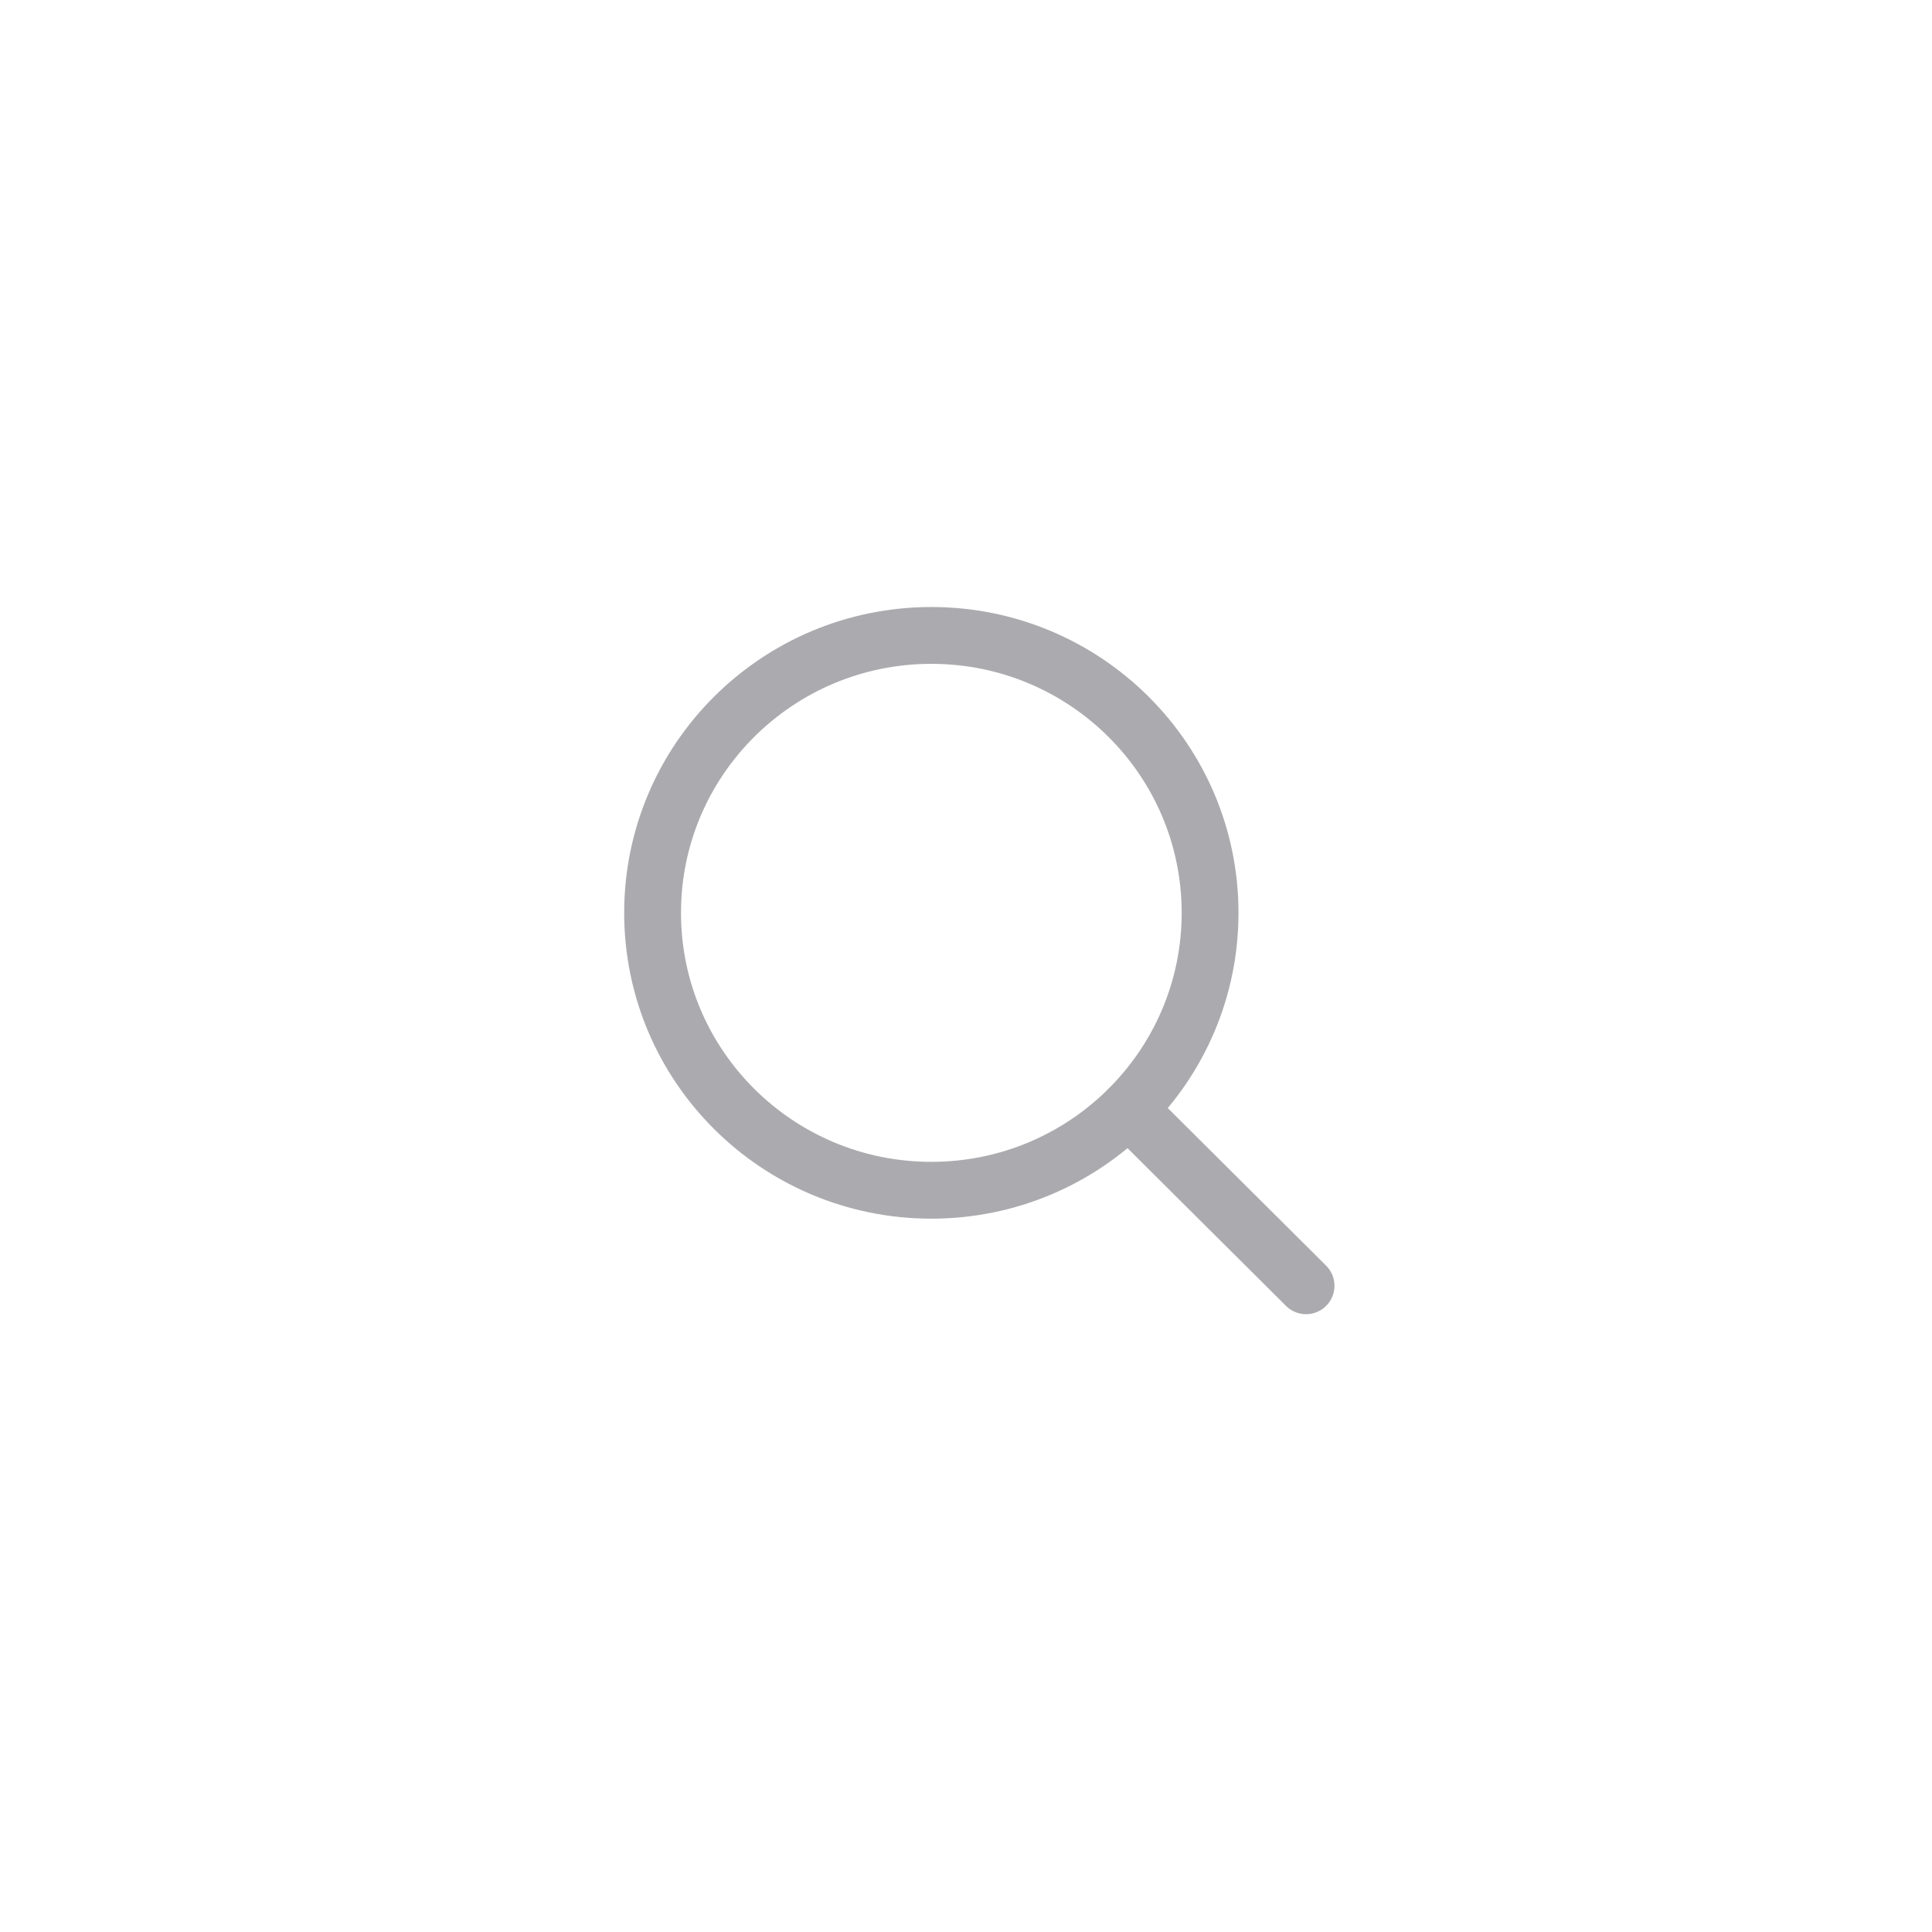 <?xml version="1.0" encoding="utf-8"?>
<!-- Generator: Adobe Illustrator 17.0.0, SVG Export Plug-In . SVG Version: 6.00 Build 0)  -->
<svg version="1.2" baseProfile="tiny" id="Layer_1" xmlns="http://www.w3.org/2000/svg" xmlns:xlink="http://www.w3.org/1999/xlink"
	 x="0px" y="0px" width="68px" height="68px" viewBox="0 0 68 68" xml:space="preserve">
<g>
	
		<ellipse fill="none" vector-effect="non-scaling-stroke" stroke="#ABABAF" stroke-width="2" stroke-linecap="round" stroke-linejoin="round" stroke-miterlimit="10" cx="32.78" cy="32.129" rx="9.811" ry="9.764"/>
	
		<line fill="none" vector-effect="non-scaling-stroke" stroke="#ABABAF" stroke-width="2" stroke-linecap="round" stroke-linejoin="round" stroke-miterlimit="10" x1="39.717" y1="39.033" x2="45.969" y2="45.255"/>
</g>
</svg>
